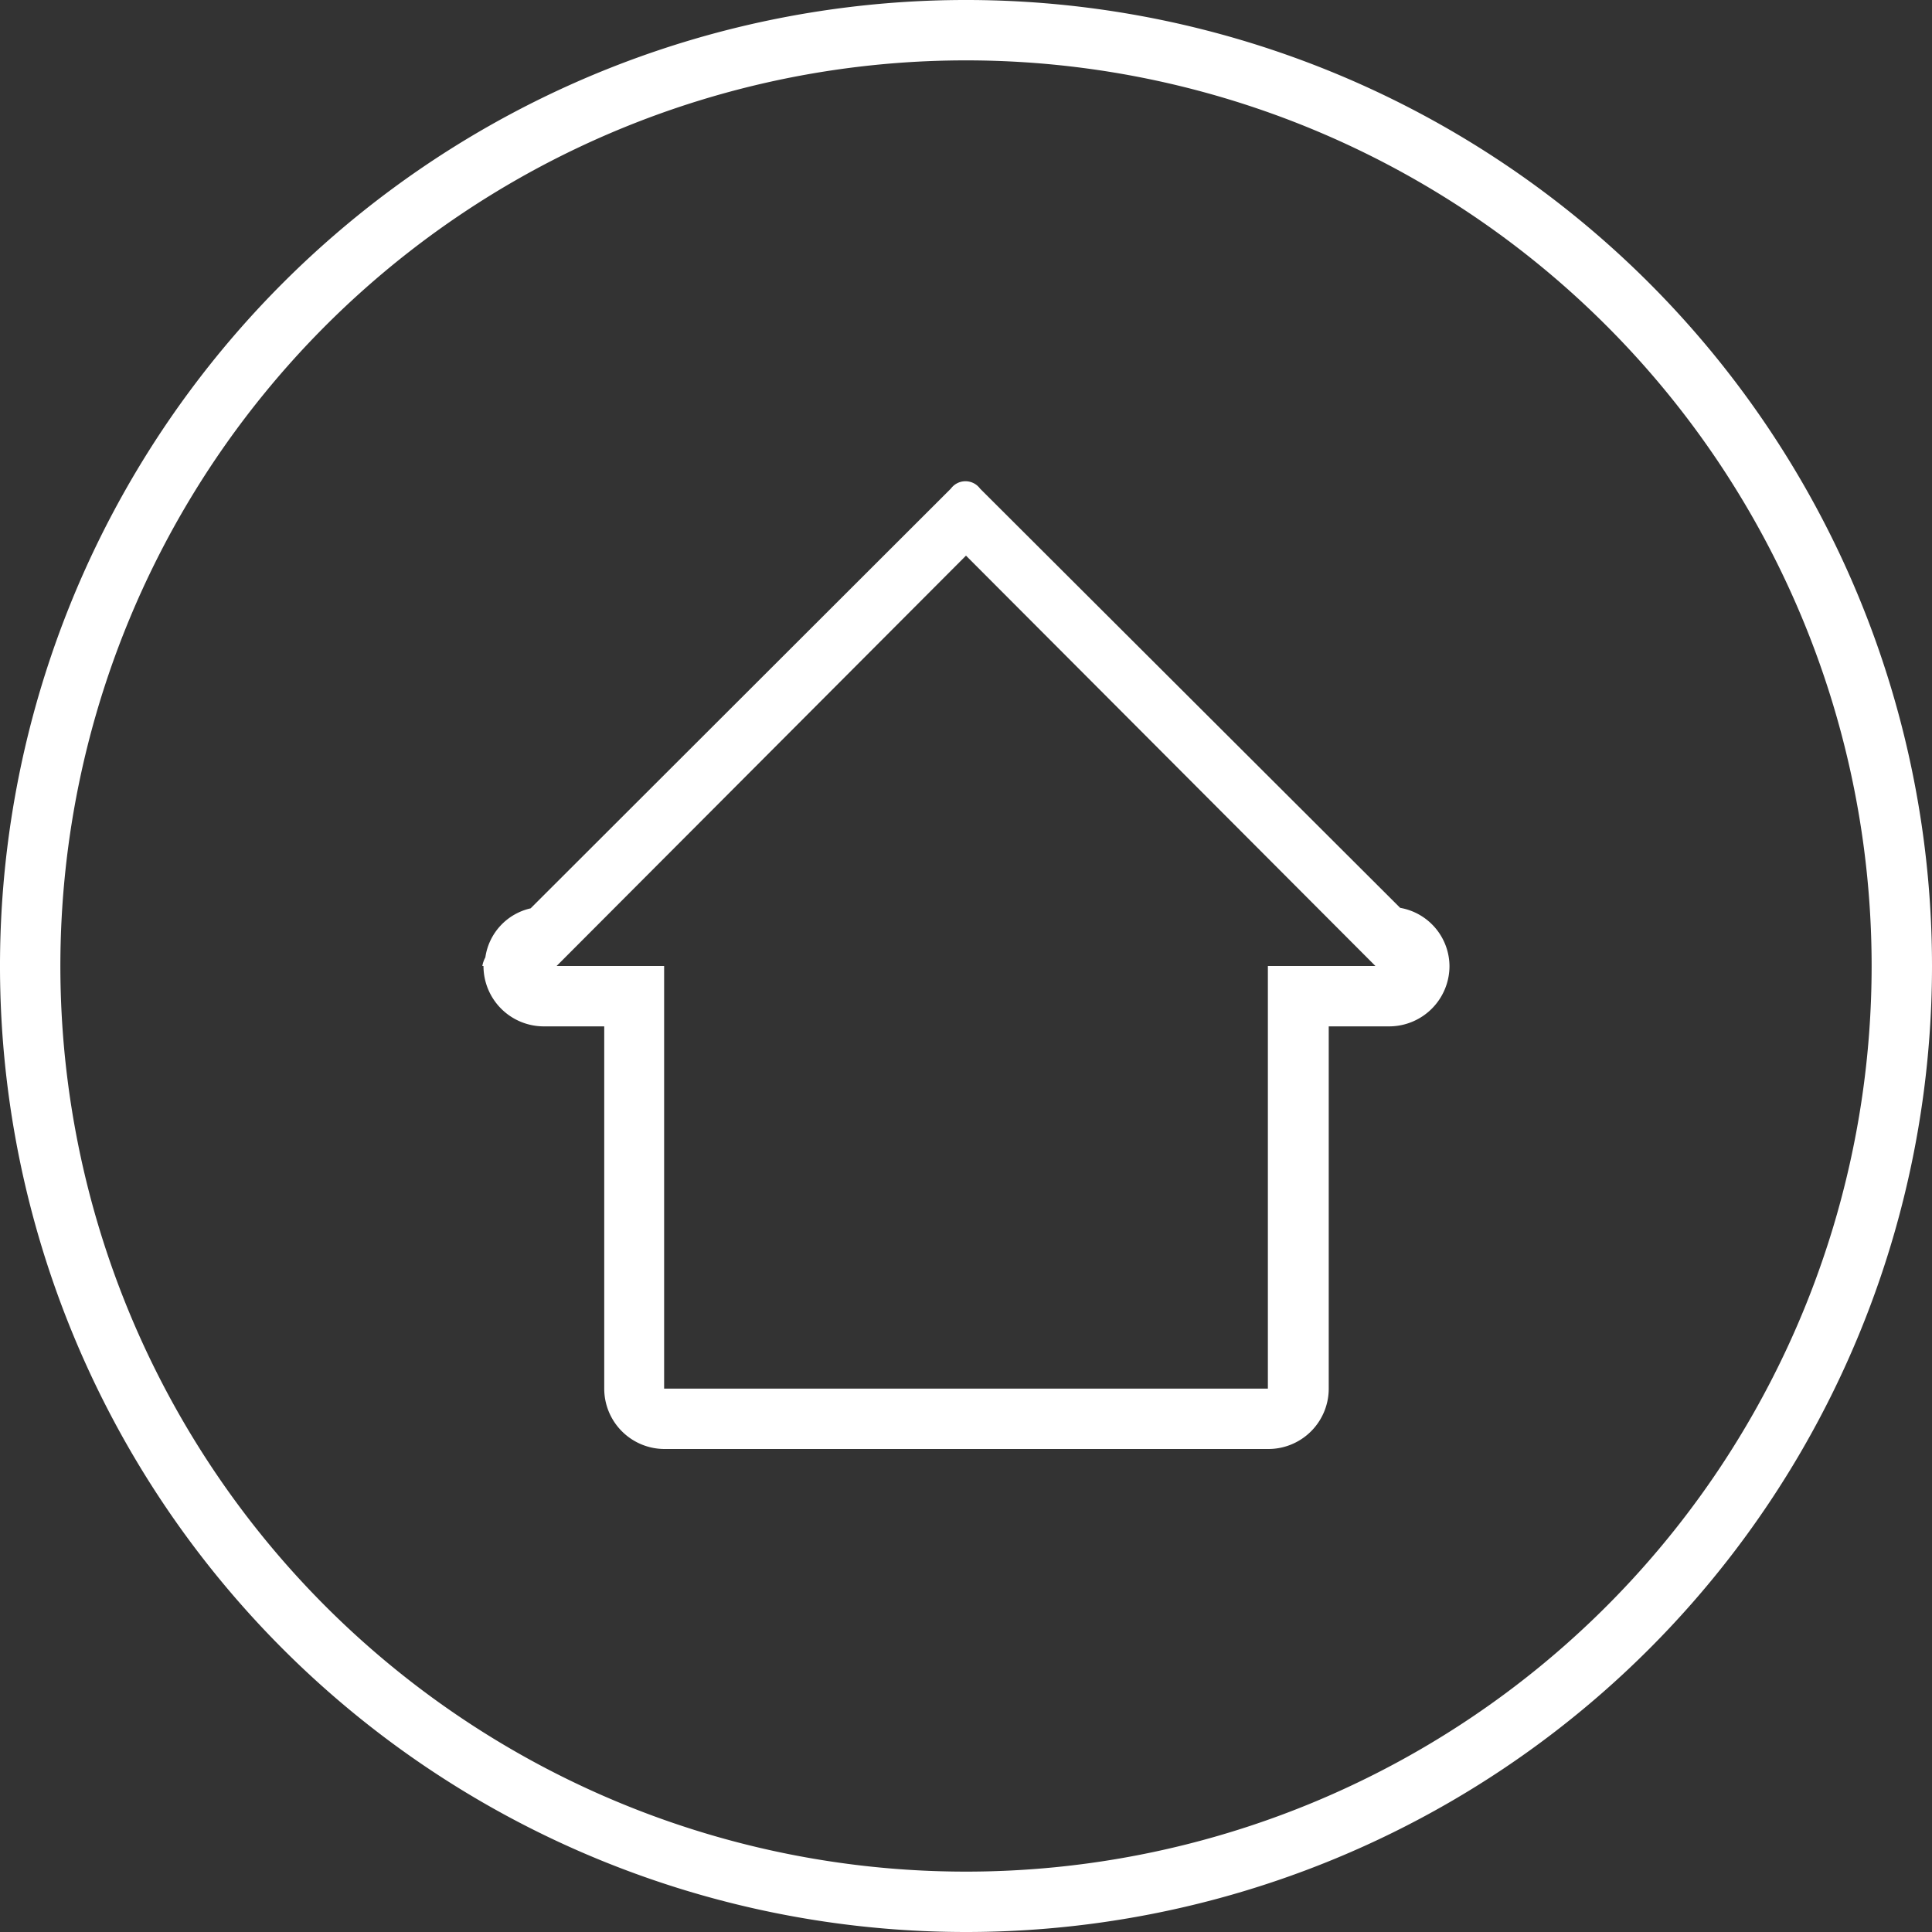 <?xml version="1.0" standalone="no"?><!DOCTYPE svg PUBLIC "-//W3C//DTD SVG 1.1//EN" "http://www.w3.org/Graphics/SVG/1.1/DTD/svg11.dtd"><svg t="1594976439667" class="icon" viewBox="0 0 1024 1024" version="1.1" xmlns="http://www.w3.org/2000/svg" p-id="2398" xmlns:xlink="http://www.w3.org/1999/xlink" width="200" height="200"><rect x="0" y="0" width="1024" height="1024" fill="#333333" stroke="none"/><defs><style type="text/css"></style></defs><path d="M512 1024a512 512 0 1 1 512-512 512 512 0 0 1-512 512z m0-992a480 480 0 1 0 480 480A480 480 0 0 0 512 32z m224.256 512h-32v192a32 32 0 0 1-32 32h-320a32 32 0 0 1-32-32V544h-32a32 32 0 0 1-32-32h-0.608a14.704 14.704 0 0 1 1.6-4.592 31.184 31.184 0 0 1 24-25.968L504 258.96a9.6 9.6 0 0 1 15.44 0l222.688 222.224A31.552 31.552 0 0 1 768.256 512a32 32 0 0 1-32 32zM512 294.496L295.008 512H352v224h320V512h57.008zM320.128 576h0.128-0.128z" p-id="2399" fill="#ffffff"></path></svg>